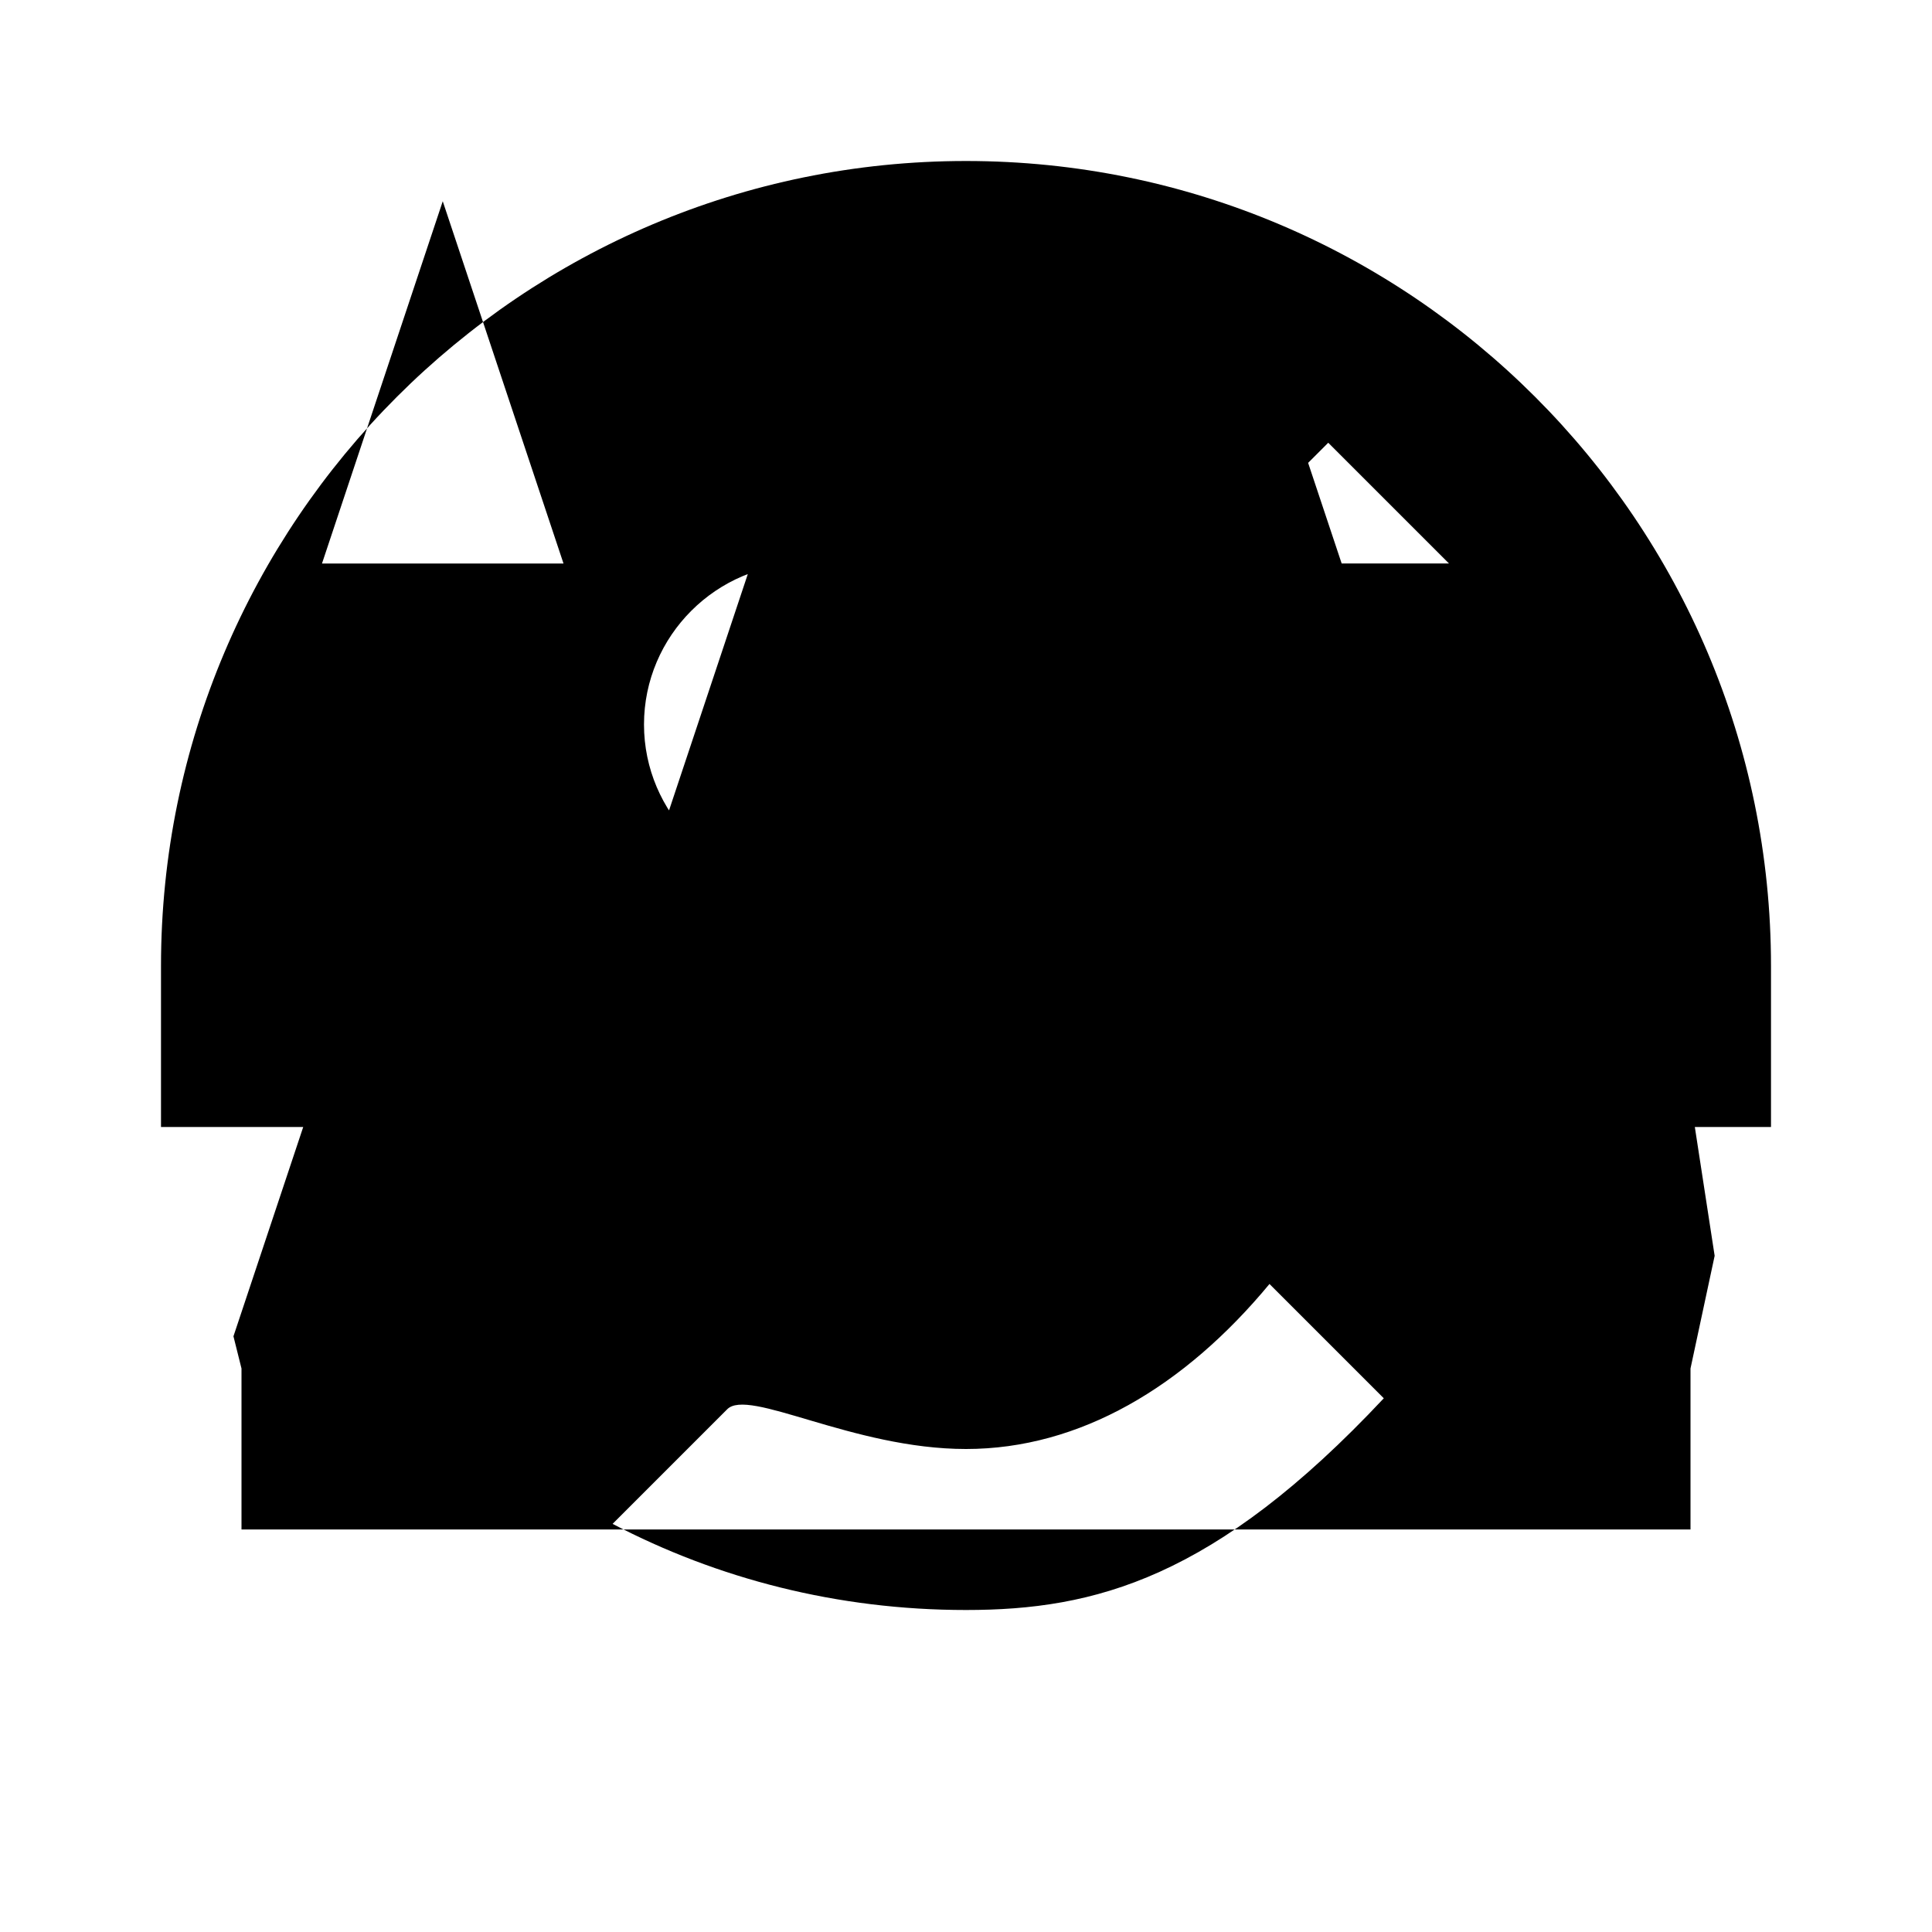 <svg xmlns="http://www.w3.org/2000/svg" width="24" height="24" viewBox="0 0 24 24">
  <path d="M12 2C6.48 2 2 6.48 2 12v2h20v-2c0-5.52-4.48-10-10-10zm0 18c-1.6 0-3.09-.39-4.39-1.07l1.42-1.42C9.29 17.23 10.59 18 12 18s2.71-.77 3.77-2.05l1.42 1.42C15.09 19.61 13.6 20 12 20zm8-7h-2v-2l-2-6h-6l-2 6v2H4.1l-1.2 3.6L3 17v2h18v-2l.3-1.4L20.9 13H20v-2zm-10-2c-1.1 0-2-.9-2-2s.9-2 2-2 2 .9 2 2-.9 2-2 2zm-6-4l1.5-4.5L7 7H4zm14 0h-3l1.5-1.5L18 7z"/>
</svg>
